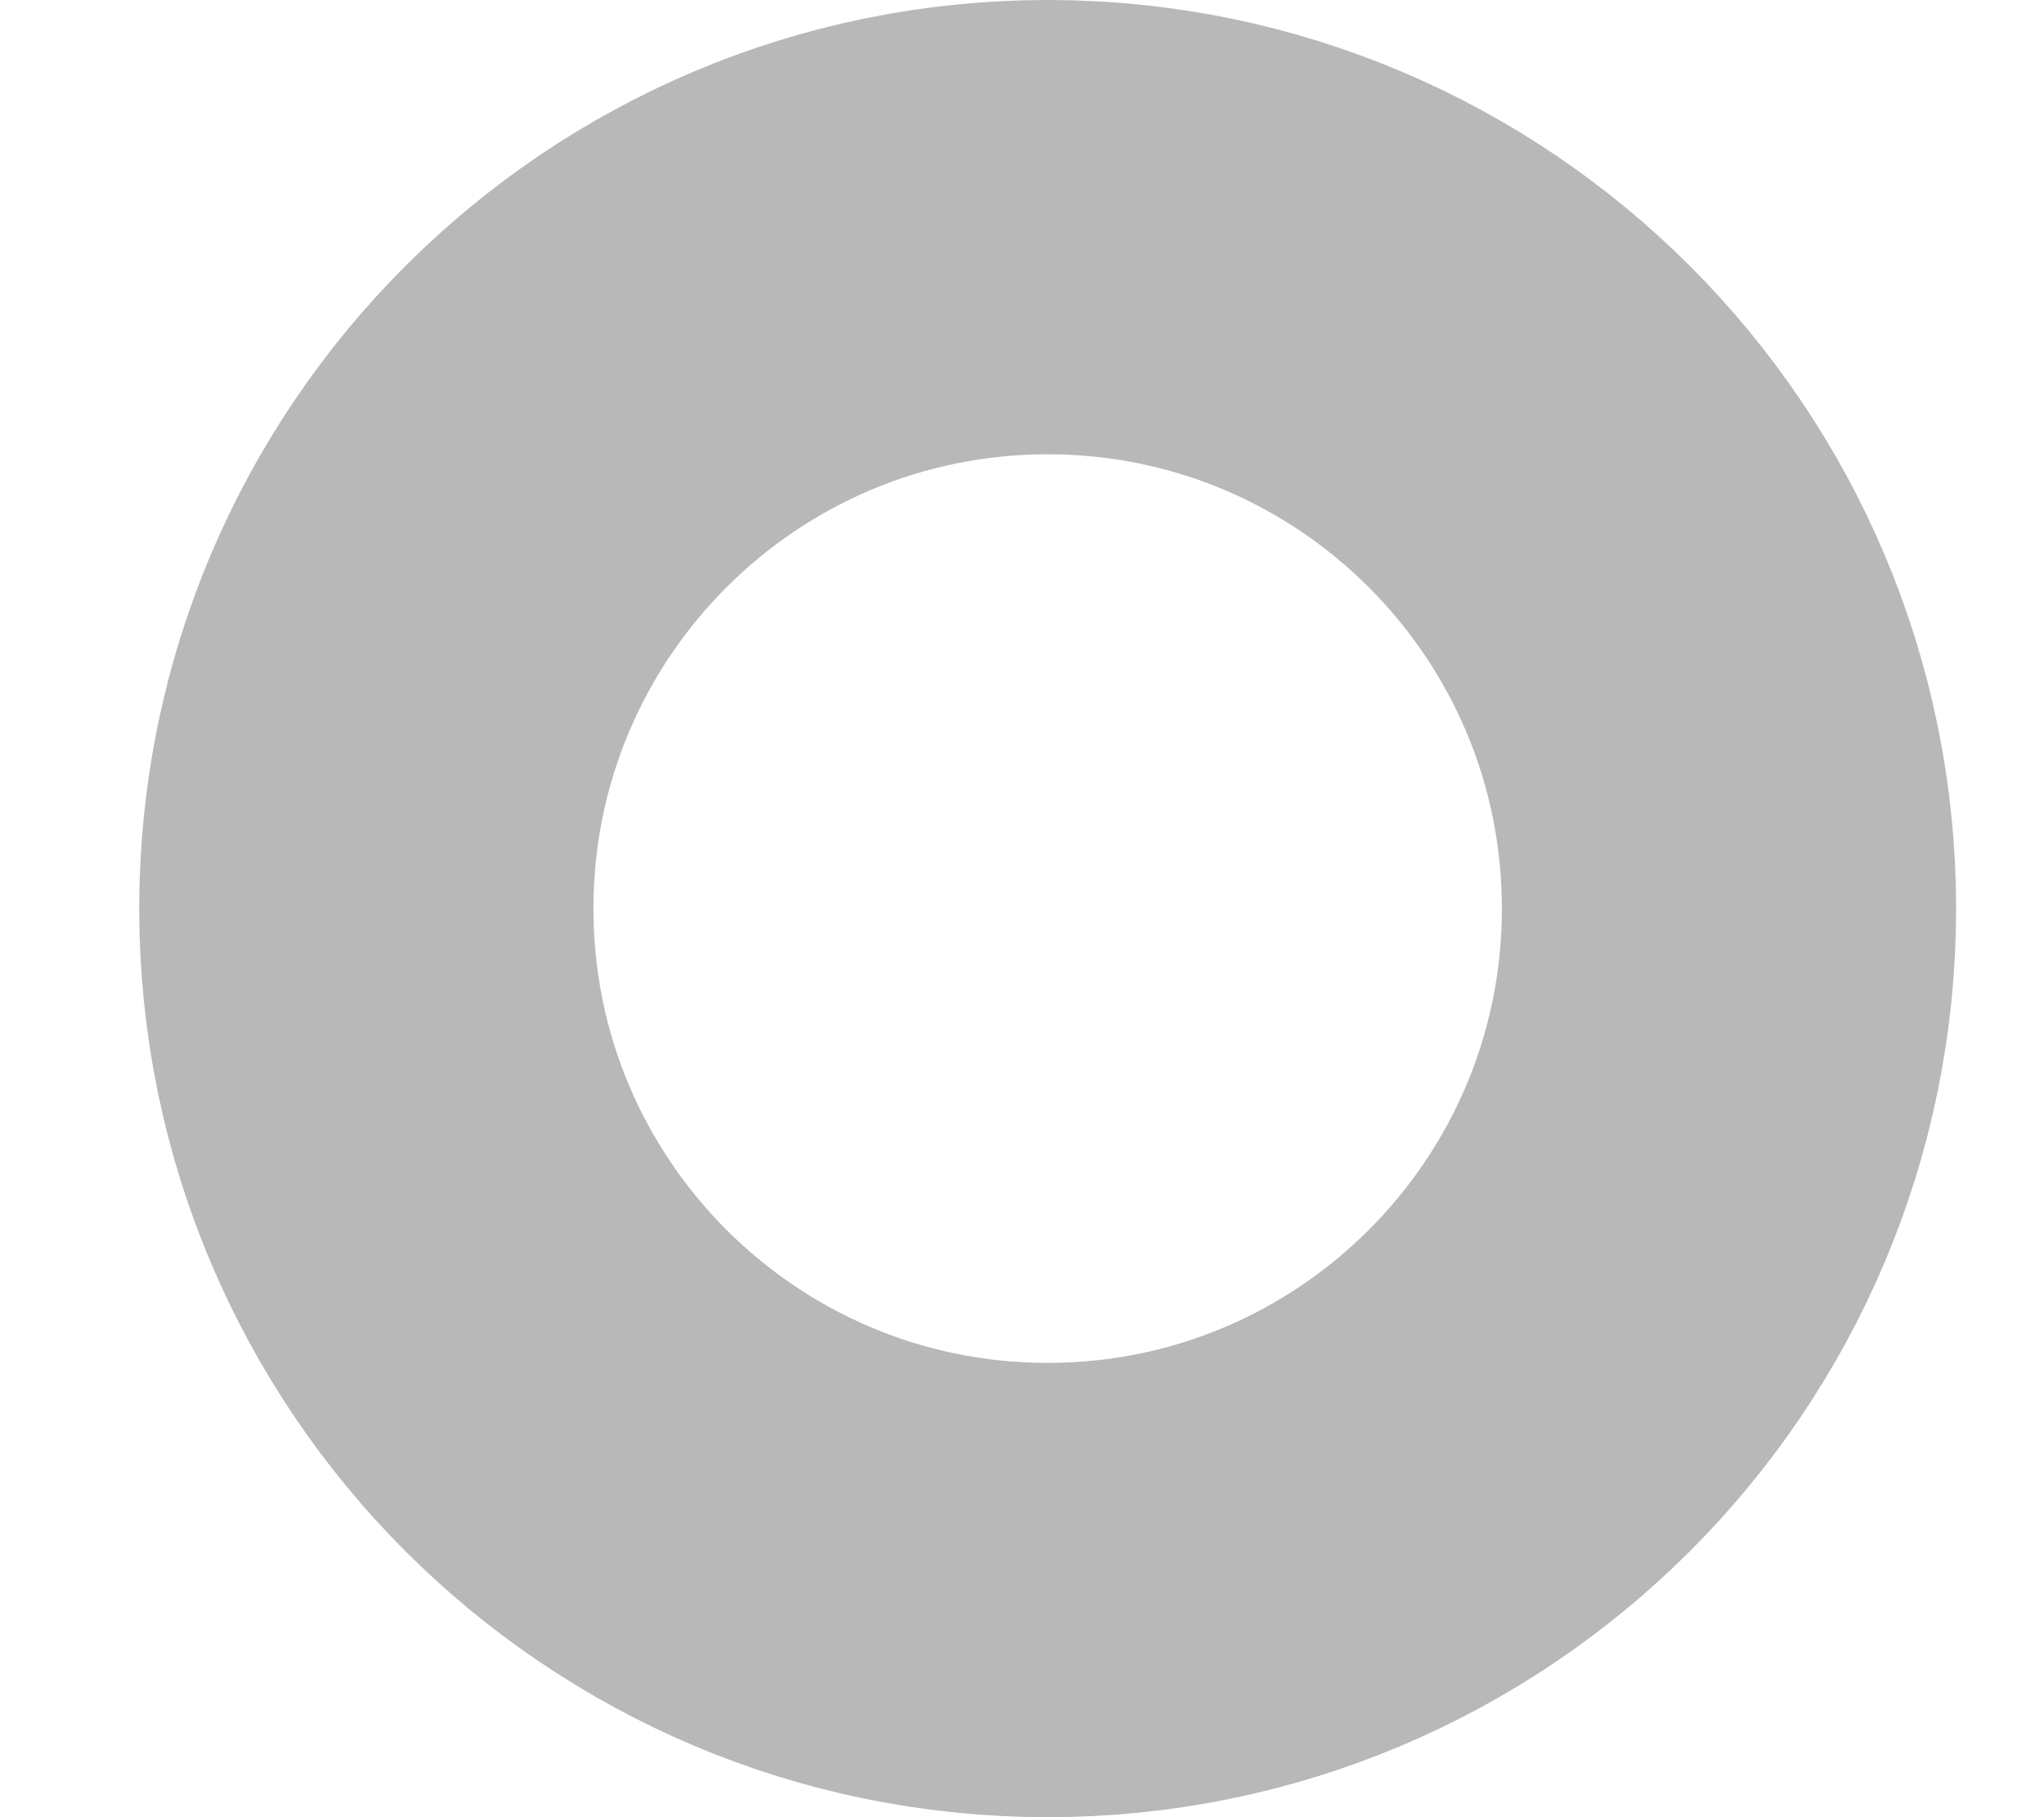 <svg width="9" height="8" viewBox="0 0 9 8" fill="none" xmlns="http://www.w3.org/2000/svg">
<path d="M4.613 7C6.27 7 7.613 5.657 7.613 4C7.613 2.343 6.27 1 4.613 1C2.956 1 1.613 2.343 1.613 4C1.613 5.657 2.956 7 4.613 7Z" stroke="#B8B8B8" stroke-width="2" stroke-linecap="round" stroke-linejoin="round"/>
</svg>
